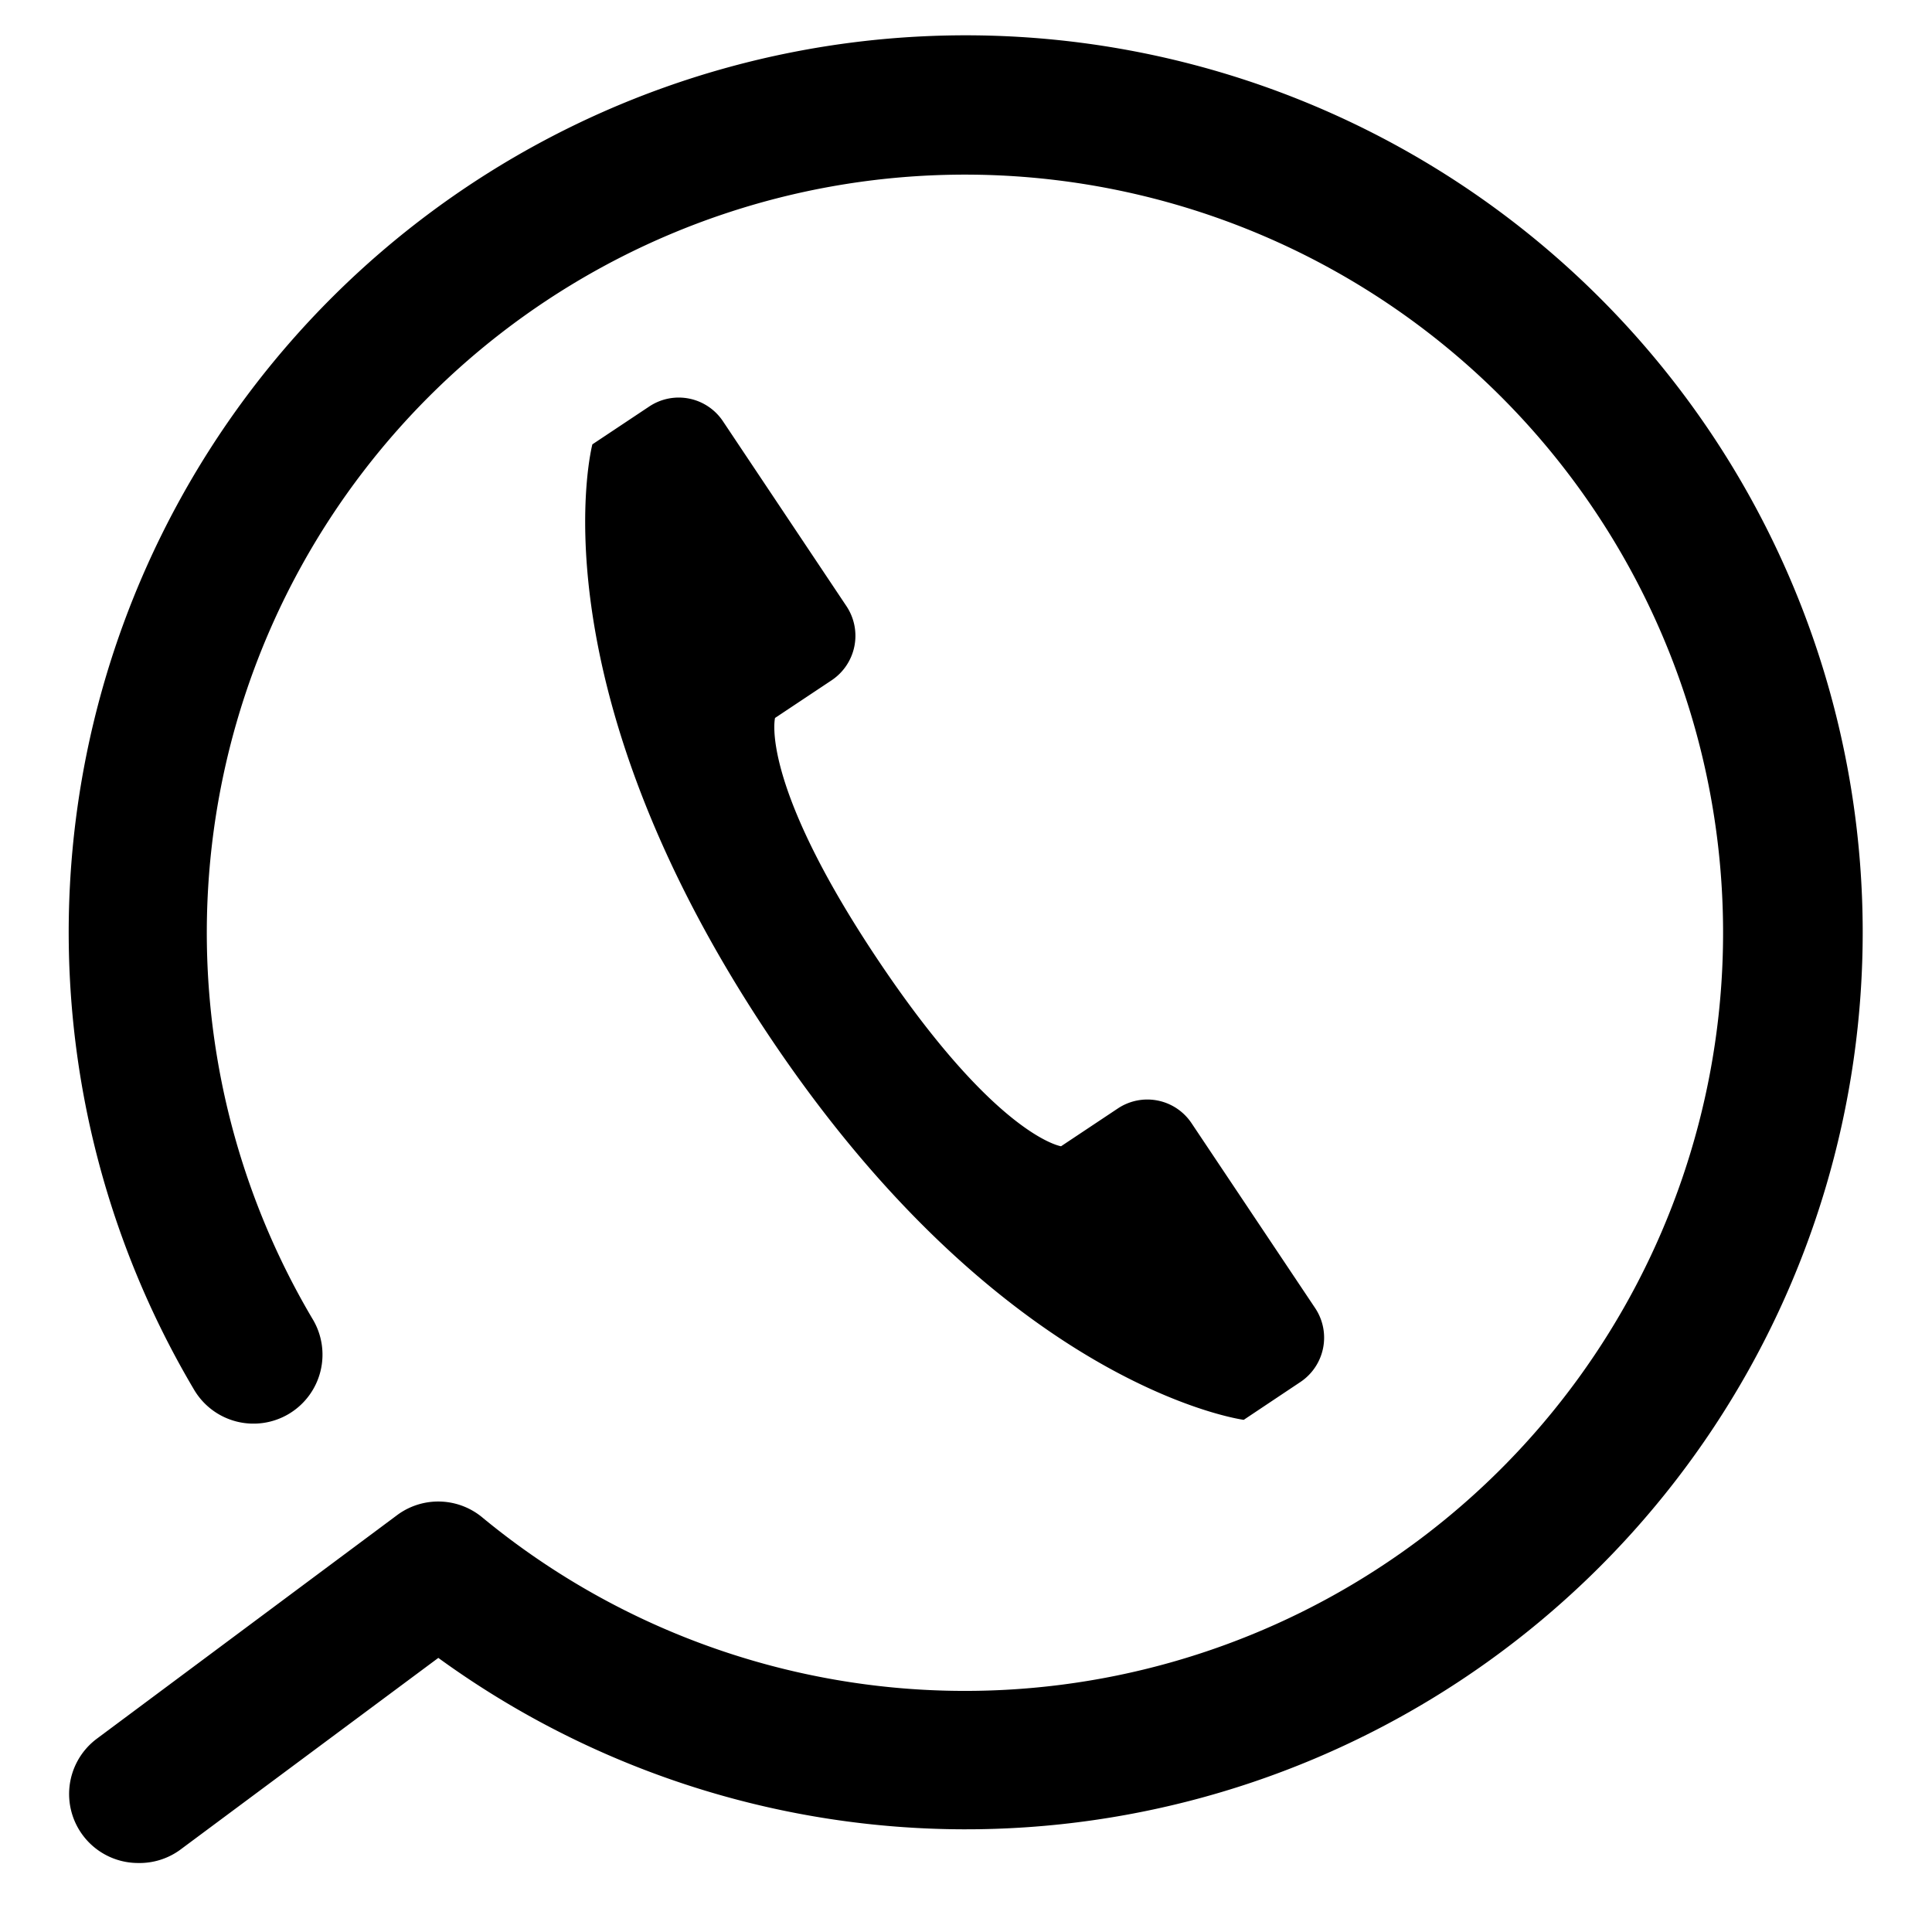 <svg viewBox="0 0 112 112" xmlns="http://www.w3.org/2000/svg">
  <path
    d="M8,108a4,4,0,0,1-2.38-7.21l17.46-13A4,4,0,0,1,28,88a43.95,43.95,0,1,0-9.9-11.57,4,4,0,1,1-6.88,4.08,52,52,0,1,1,14.19,15.6l-15,11.15A4,4,0,0,1,8,108ZM44.93,41.62l3.29-2.19a3.1,3.1,0,0,0,.85-4.29L41.91,24.42a3.08,3.08,0,0,0-4.28-.85l-3.29,2.19S30.78,39.29,44.47,59.88,72.1,82.31,72.1,82.31l3.28-2.19a3.09,3.09,0,0,0,.86-4.29L69.08,65.12a3.08,3.08,0,0,0-4.28-.86l-3.29,2.19s-3.77-.56-10.64-10.84S44.93,41.62,44.93,41.62Z"
    fill="currentColor"/>
</svg>
